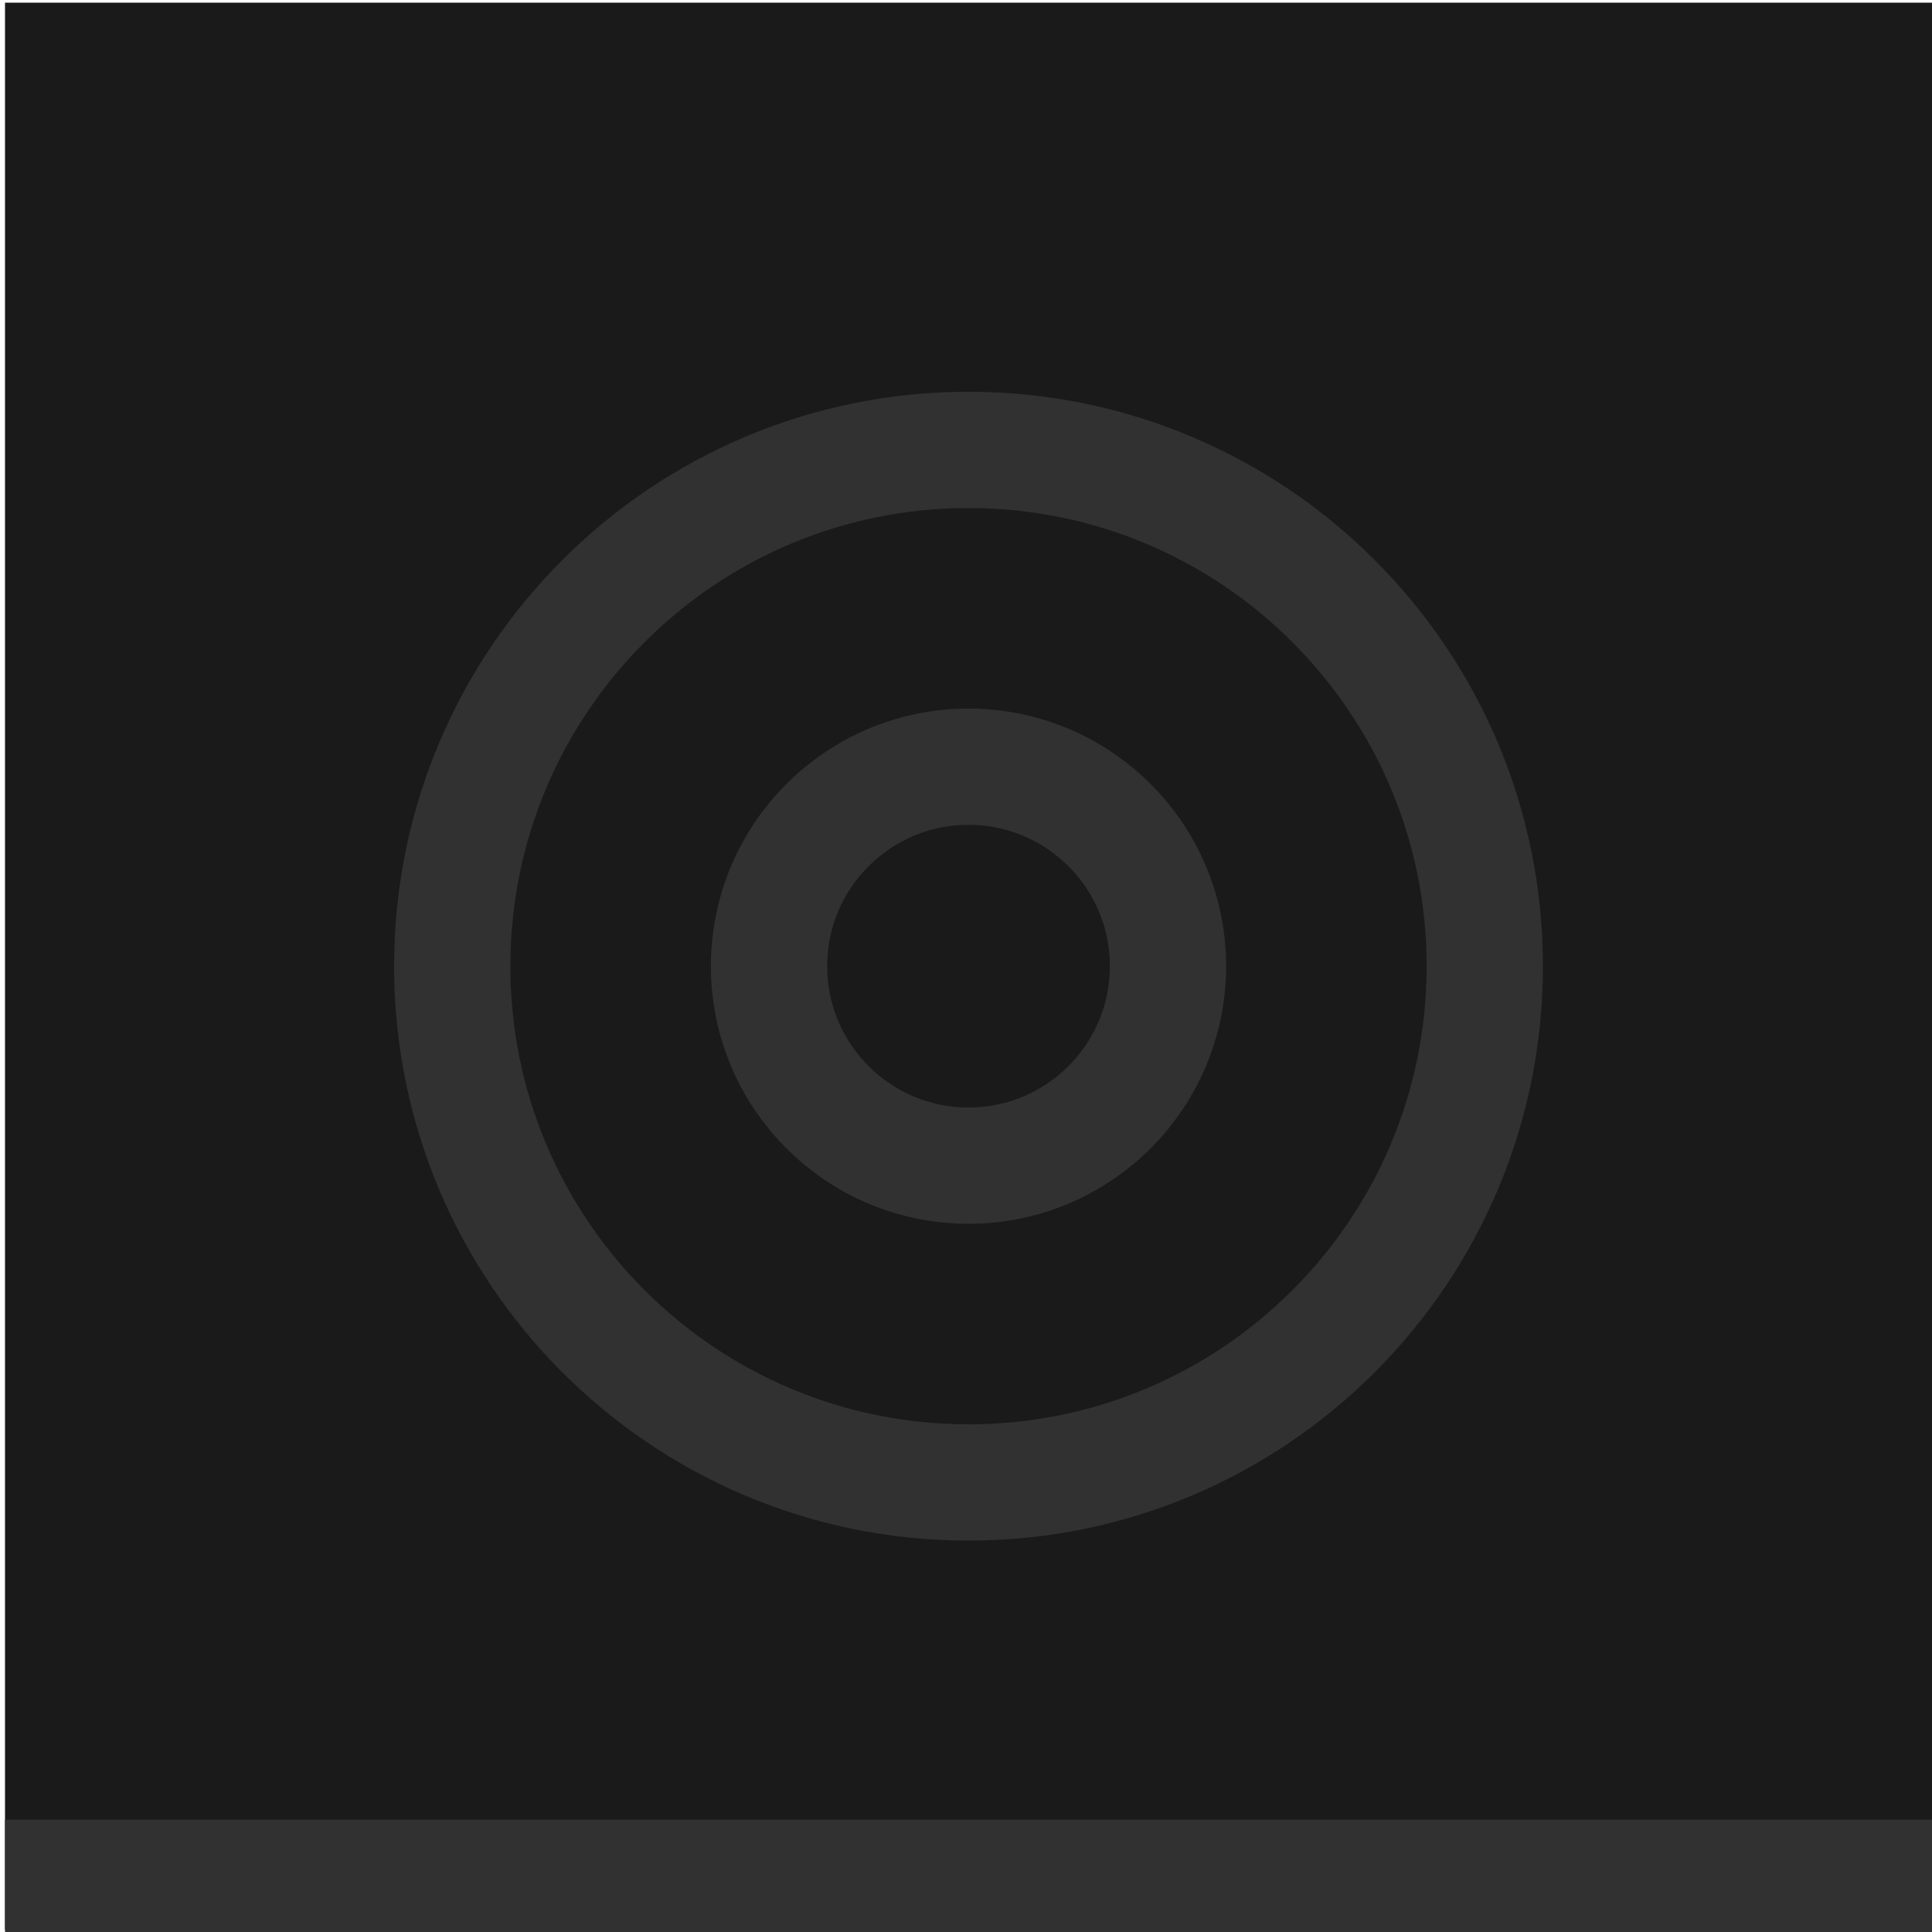 <?xml version="1.0" encoding="utf-8"?>
<!-- Generator: Adobe Illustrator 23.0.1, SVG Export Plug-In . SVG Version: 6.00 Build 0)  -->
<svg version="1.1"
	 id="Layer_1" inkscape:version="0.92.4 5da689c313, 2019-01-14" sodipodi:docname="no_image.svg" xmlns:cc="http://creativecommons.org/ns#" xmlns:dc="http://purl.org/dc/elements/1.1/" xmlns:inkscape="http://www.inkscape.org/namespaces/inkscape" xmlns:rdf="http://www.w3.org/1999/02/22-rdf-syntax-ns#" xmlns:sodipodi="http://sodipodi.sourceforge.net/DTD/sodipodi-0.dtd" xmlns:svg="http://www.w3.org/2000/svg"
	 xmlns="http://www.w3.org/2000/svg" xmlns:xlink="http://www.w3.org/1999/xlink" x="0px" y="0px" viewBox="0 0 1080 1080"
	 style="enable-background:new 0 0 1080 1080;" xml:space="preserve">
<style type="text/css">
	.st0{fill:#1A1A1A;}
	.st1{fill:none;stroke:#313131;stroke-width:65;stroke-linecap:round;stroke-miterlimit:10;}
	.st2{fill:none;stroke:#313131;stroke-width:65;stroke-miterlimit:10;}
</style>
<sodipodi:namedview  bordercolor="#666666" borderopacity="1" gridtolerance="10" guidetolerance="10" id="namedview3805" inkscape:current-layer="Layer_1" inkscape:cx="300.07509" inkscape:cy="885.46554" inkscape:pageopacity="0" inkscape:pageshadow="2" inkscape:window-height="1006" inkscape:window-maximized="1" inkscape:window-width="1920" inkscape:window-x="0" inkscape:window-y="0" inkscape:zoom="0.73981481" objecttolerance="10" pagecolor="#ffffff" showgrid="false">
	</sodipodi:namedview>
<rect id="rect3796" x="2.8" y="1.5" class="st0" width="1077.2" height="1077.2"/>
<path class="st1" d="M541.4,828.7L541.4,828.7c-159.4,0-288.6-129.2-288.6-288.6v0c0-159.4,129.2-288.6,288.6-288.6h0
	c159.4,0,288.6,129.2,288.6,288.6v0C830,699.5,700.8,828.7,541.4,828.7z"/>
<circle class="st1" cx="541.4" cy="540.1" r="111.5"/>
<line class="st2" x1="2.8" y1="1049.7" x2="1080" y2="1049.7"/>
</svg>
